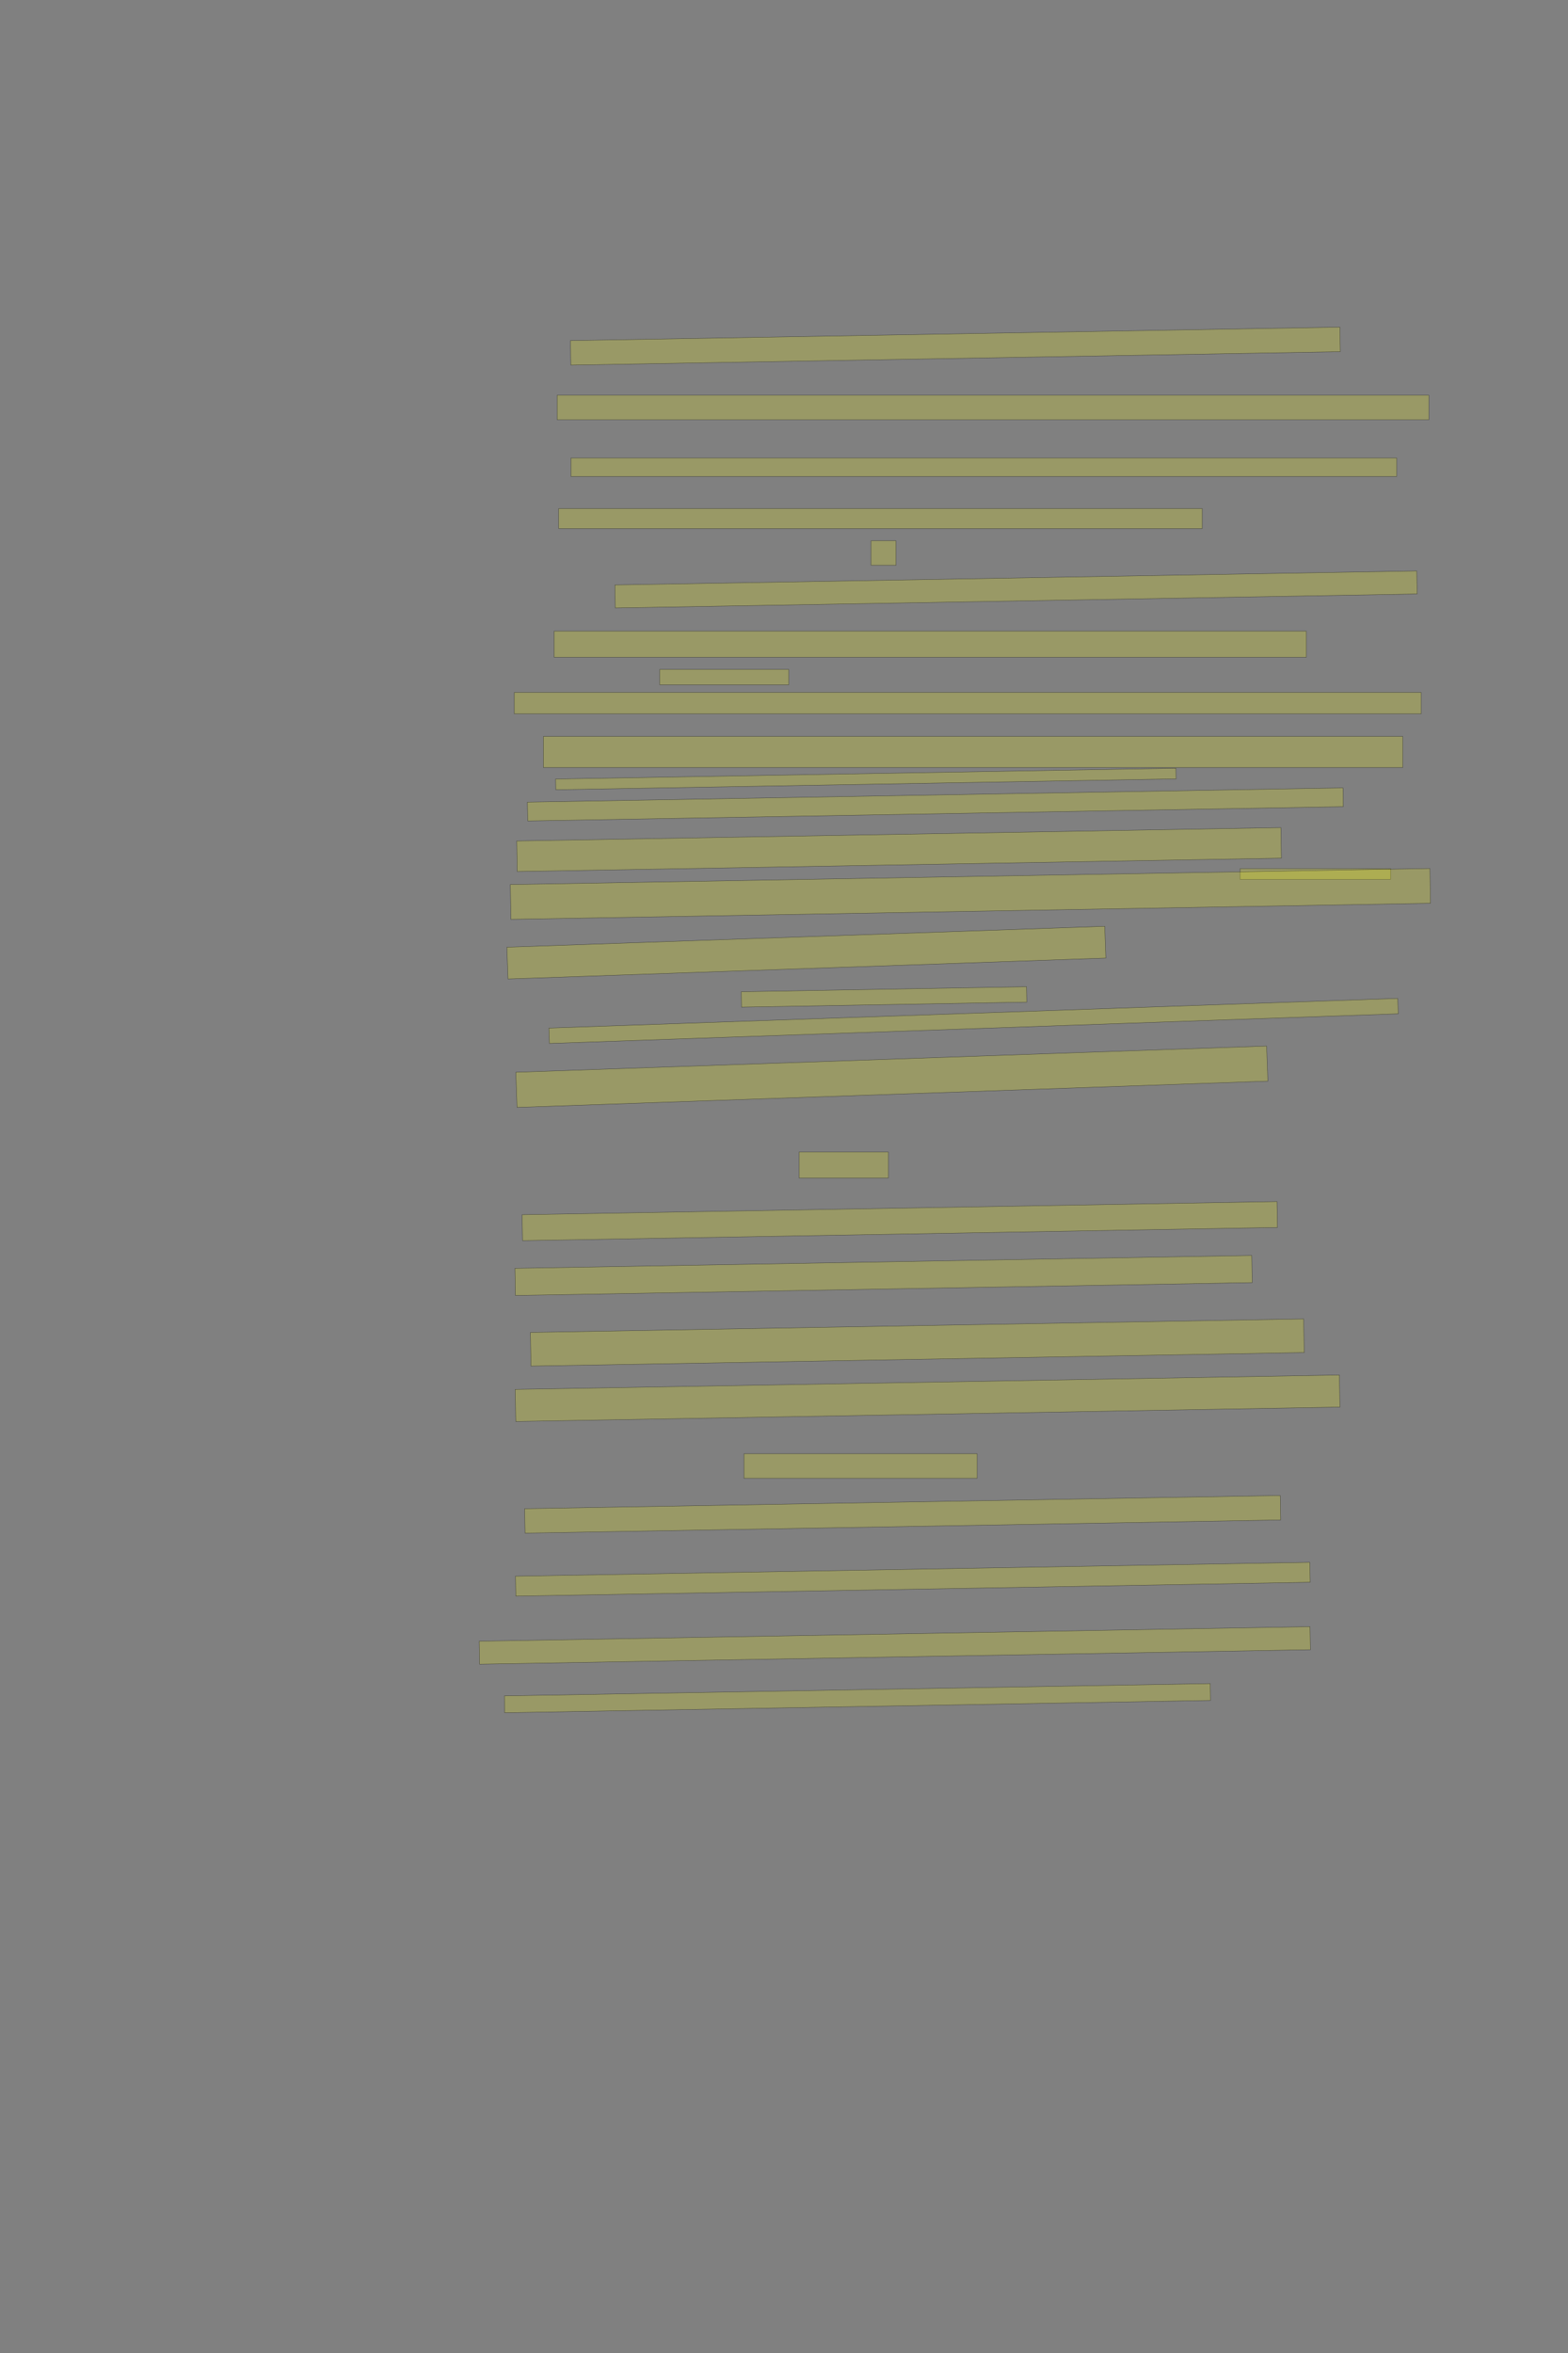 <?xml version="1.0" encoding="UTF-8" standalone="no"?><svg xmlns="http://www.w3.org/2000/svg" xmlns:xlink="http://www.w3.org/1999/xlink" height="6144" width="4096">
 <rect width="100%" height="100%" fill="#808080" stroke="none"/>
 <g>
  <title>Layer 1</title>
  <rect class=" imageannotationLine imageannotationLinked" fill="#FFFF00" fill-opacity="0.2" height="64.079" id="svg_2" stroke="#000000" stroke-opacity="0.5" transform="rotate(-1, 2495.66, 903.782)" width="2010.3" x="1490.507" xlink:href="#la" y="871.743"/>
  <rect class=" imageannotationLine imageannotationLinked" fill="#FFFF00" fill-opacity="0.2" height="64" id="svg_4" stroke="#000000" stroke-opacity="0.5" width="2277.143" x="1455.428" xlink:href="#lb" y="1032"/>
  <rect class=" imageannotationLine imageannotationLinked" fill="#FFFF00" fill-opacity="0.2" height="48" id="svg_6" stroke="#000000" stroke-opacity="0.5" width="2157.143" x="1491.428" xlink:href="#lc" y="1196"/>
  <rect class=" imageannotationLine imageannotationLinked" fill="#FFFF00" fill-opacity="0.2" height="52" id="svg_8" stroke="#000000" stroke-opacity="0.5" width="1681.144" x="1459.429" xlink:href="#ld" y="1328"/>
  <rect class=" imageannotationLine imageannotationLinked" fill="#FFFF00" fill-opacity="0.2" height="64" id="svg_10" stroke="#000000" stroke-opacity="0.5" width="65.144" x="2275.43" xlink:href="#le" y="1412"/>
  <rect class=" imageannotationLine imageannotationLinked" fill="#FFFF00" fill-opacity="0.2" height="60.079" id="svg_12" stroke="#000000" stroke-opacity="0.5" transform="rotate(-1, 2654.1, 1539.16)" width="2095.056" x="1606.572" xlink:href="#lf" y="1509.117"/>
  <rect class=" imageannotationLine imageannotationLinked" fill="#FFFF00" fill-opacity="0.2" height="68" id="svg_14" stroke="#000000" stroke-opacity="0.5" width="1965.143" x="1447.429" xlink:href="#lg" y="1648"/>
  <rect class=" imageannotationLine imageannotationLinked" fill="#FFFF00" fill-opacity="0.2" height="40" id="svg_16" stroke="#000000" stroke-opacity="0.5" width="337.144" x="1723.429" xlink:href="#lh" y="1748"/>
  <rect class=" imageannotationLine imageannotationLinked" fill="#FFFF00" fill-opacity="0.2" height="56" id="svg_18" stroke="#000000" stroke-opacity="0.5" width="2369.143" x="1343.428" xlink:href="#li" y="1808"/>
  <rect class=" imageannotationLine imageannotationLinked" fill="#FFFF00" fill-opacity="0.2" height="81" id="svg_20" stroke="#000000" stroke-opacity="0.5" width="2245.143" x="1419.428" xlink:href="#lj" y="1923"/>
  <rect class=" imageannotationLine imageannotationLinked" fill="#FFFF00" fill-opacity="0.2" height="27.875" id="svg_22" stroke="#000000" stroke-opacity="0.5" transform="rotate(-1, 2261.84, 2033.97)" width="1620.544" x="1451.563" xlink:href="#lk" y="2020.031"/>
  <rect class=" imageannotationLine imageannotationLinked" fill="#FFFF00" fill-opacity="0.2" height="49.128" id="svg_24" stroke="#000000" stroke-opacity="0.5" transform="rotate(-1, 2443.39, 2100.38)" width="2130.84" x="1377.968" xlink:href="#ll" y="2075.817"/>
  <rect class=" imageannotationLine imageannotationLinked" fill="#FFFF00" fill-opacity="0.2" height="79.791" id="svg_26" stroke="#000000" stroke-opacity="0.5" transform="rotate(-1, 2348.58, 2218.35)" width="1996.467" x="1350.341" xlink:href="#lm" y="2178.455"/>
  <rect class=" imageannotationLine imageannotationLinked" fill="#FFFF00" fill-opacity="0.2" height="28" id="svg_28" stroke="#000000" stroke-opacity="0.5" width="393.144" x="3239.429" xlink:href="#ln" y="2268"/>
  <rect class=" imageannotationLine imageannotationLinked" fill="#FFFF00" fill-opacity="0.2" height="90.88" id="svg_30" stroke="#000000" stroke-opacity="0.5" transform="rotate(-1, 2534.95, 2334.11)" width="2402.43" x="1333.739" xlink:href="#lo" y="2288.671"/>
  <rect class=" imageannotationLine imageannotationLinked" fill="#FFFF00" fill-opacity="0.2" height="83.024" id="svg_32" stroke="#000000" stroke-opacity="0.5" transform="rotate(-2, 2106.46, 2487.44)" width="1562.651" x="1325.137" xlink:href="#lp" y="2445.932"/>
  <rect class=" imageannotationLine imageannotationLinked" fill="#FFFF00" fill-opacity="0.2" height="40.22" id="svg_34" stroke="#000000" stroke-opacity="0.5" transform="rotate(-1, 2309.26, 2603.17)" width="745.356" x="1936.586" xlink:href="#lq" y="2583.064"/>
  <rect class=" imageannotationLine imageannotationLinked" fill="#FFFF00" fill-opacity="0.2" height="40.188" id="svg_36" stroke="#000000" stroke-opacity="0.5" transform="rotate(-2, 2543.22, 2665.76)" width="2218.772" x="1433.837" xlink:href="#lr" y="2645.666"/>
  <rect class=" imageannotationLine imageannotationLinked" fill="#FFFF00" fill-opacity="0.2" height="91.738" id="svg_38" stroke="#000000" stroke-opacity="0.5" transform="rotate(-2, 2329.65, 2811.43)" width="1962.458" x="1348.42" xlink:href="#ls" y="2765.559"/>
  <rect class=" imageannotationLine imageannotationLinked" fill="#FFFF00" fill-opacity="0.2" height="68" id="svg_40" stroke="#000000" stroke-opacity="0.5" width="233.144" x="2087.43" xlink:href="#lt" y="3008"/>
  <rect class=" imageannotationLine imageannotationLinked" fill="#FFFF00" fill-opacity="0.2" height="67.659" id="svg_42" stroke="#000000" stroke-opacity="0.5" transform="rotate(-1, 2350.48, 3188.46)" width="1972.261" x="1364.351" xlink:href="#lu" y="3154.626"/>
  <rect class=" imageannotationLine imageannotationLinked" fill="#FFFF00" fill-opacity="0.2" height="70.891" id="svg_44" stroke="#000000" stroke-opacity="0.5" transform="rotate(-1, 2308.12, 3330.39)" width="1924.967" x="1345.637" xlink:href="#lv" y="3294.947"/>
  <rect class=" imageannotationLine imageannotationLinked" fill="#FFFF00" fill-opacity="0.2" height="87.865" id="svg_46" stroke="#000000" stroke-opacity="0.5" transform="rotate(-1, 2396.24, 3505.41)" width="2020.254" x="1386.116" xlink:href="#lw" y="3461.48"/>
  <rect class=" imageannotationLine imageannotationLinked" fill="#FFFF00" fill-opacity="0.2" height="83.726" id="svg_48" stroke="#000000" stroke-opacity="0.5" transform="rotate(-1, 2423, 3651.01)" width="2153.281" x="1346.365" xlink:href="#lx" y="3609.152"/>
  <rect class=" imageannotationLine imageannotationLinked" fill="#FFFF00" fill-opacity="0.2" height="64" id="svg_50" stroke="#000000" stroke-opacity="0.5" width="609.144" x="1943.429" xlink:href="#ly" y="3796"/>
  <rect class=" imageannotationLine imageannotationLinked" fill="#FFFF00" fill-opacity="0.2" height="63.869" id="svg_52" stroke="#000000" stroke-opacity="0.5" transform="rotate(-1, 2357.94, 3954.08)" width="1974.097" x="1370.893" xlink:href="#lz" y="3922.147"/>
  <rect class=" imageannotationLine imageannotationLinked" fill="#FFFF00" fill-opacity="0.2" height="52.08" id="svg_54" stroke="#000000" stroke-opacity="0.5" transform="rotate(-1, 2384.53, 4123.58)" width="2075.477" x="1346.788" xlink:href="#laa" y="4097.543"/>
  <rect class=" imageannotationLine imageannotationLinked" fill="#FFFF00" fill-opacity="0.2" height="60.078" id="svg_56" stroke="#000000" stroke-opacity="0.5" transform="rotate(-1, 2337.48, 4296.47)" width="2170.555" x="1252.207" xlink:href="#lab" y="4266.434"/>
  <rect class=" imageannotationLine imageannotationLinked" fill="#FFFF00" fill-opacity="0.2" height="43.941" id="svg_58" stroke="#000000" stroke-opacity="0.5" transform="rotate(-1, 2239.91, 4434.1)" width="1844.141" x="1317.836" xlink:href="#lac" y="4412.135"/>
 </g>

</svg>
